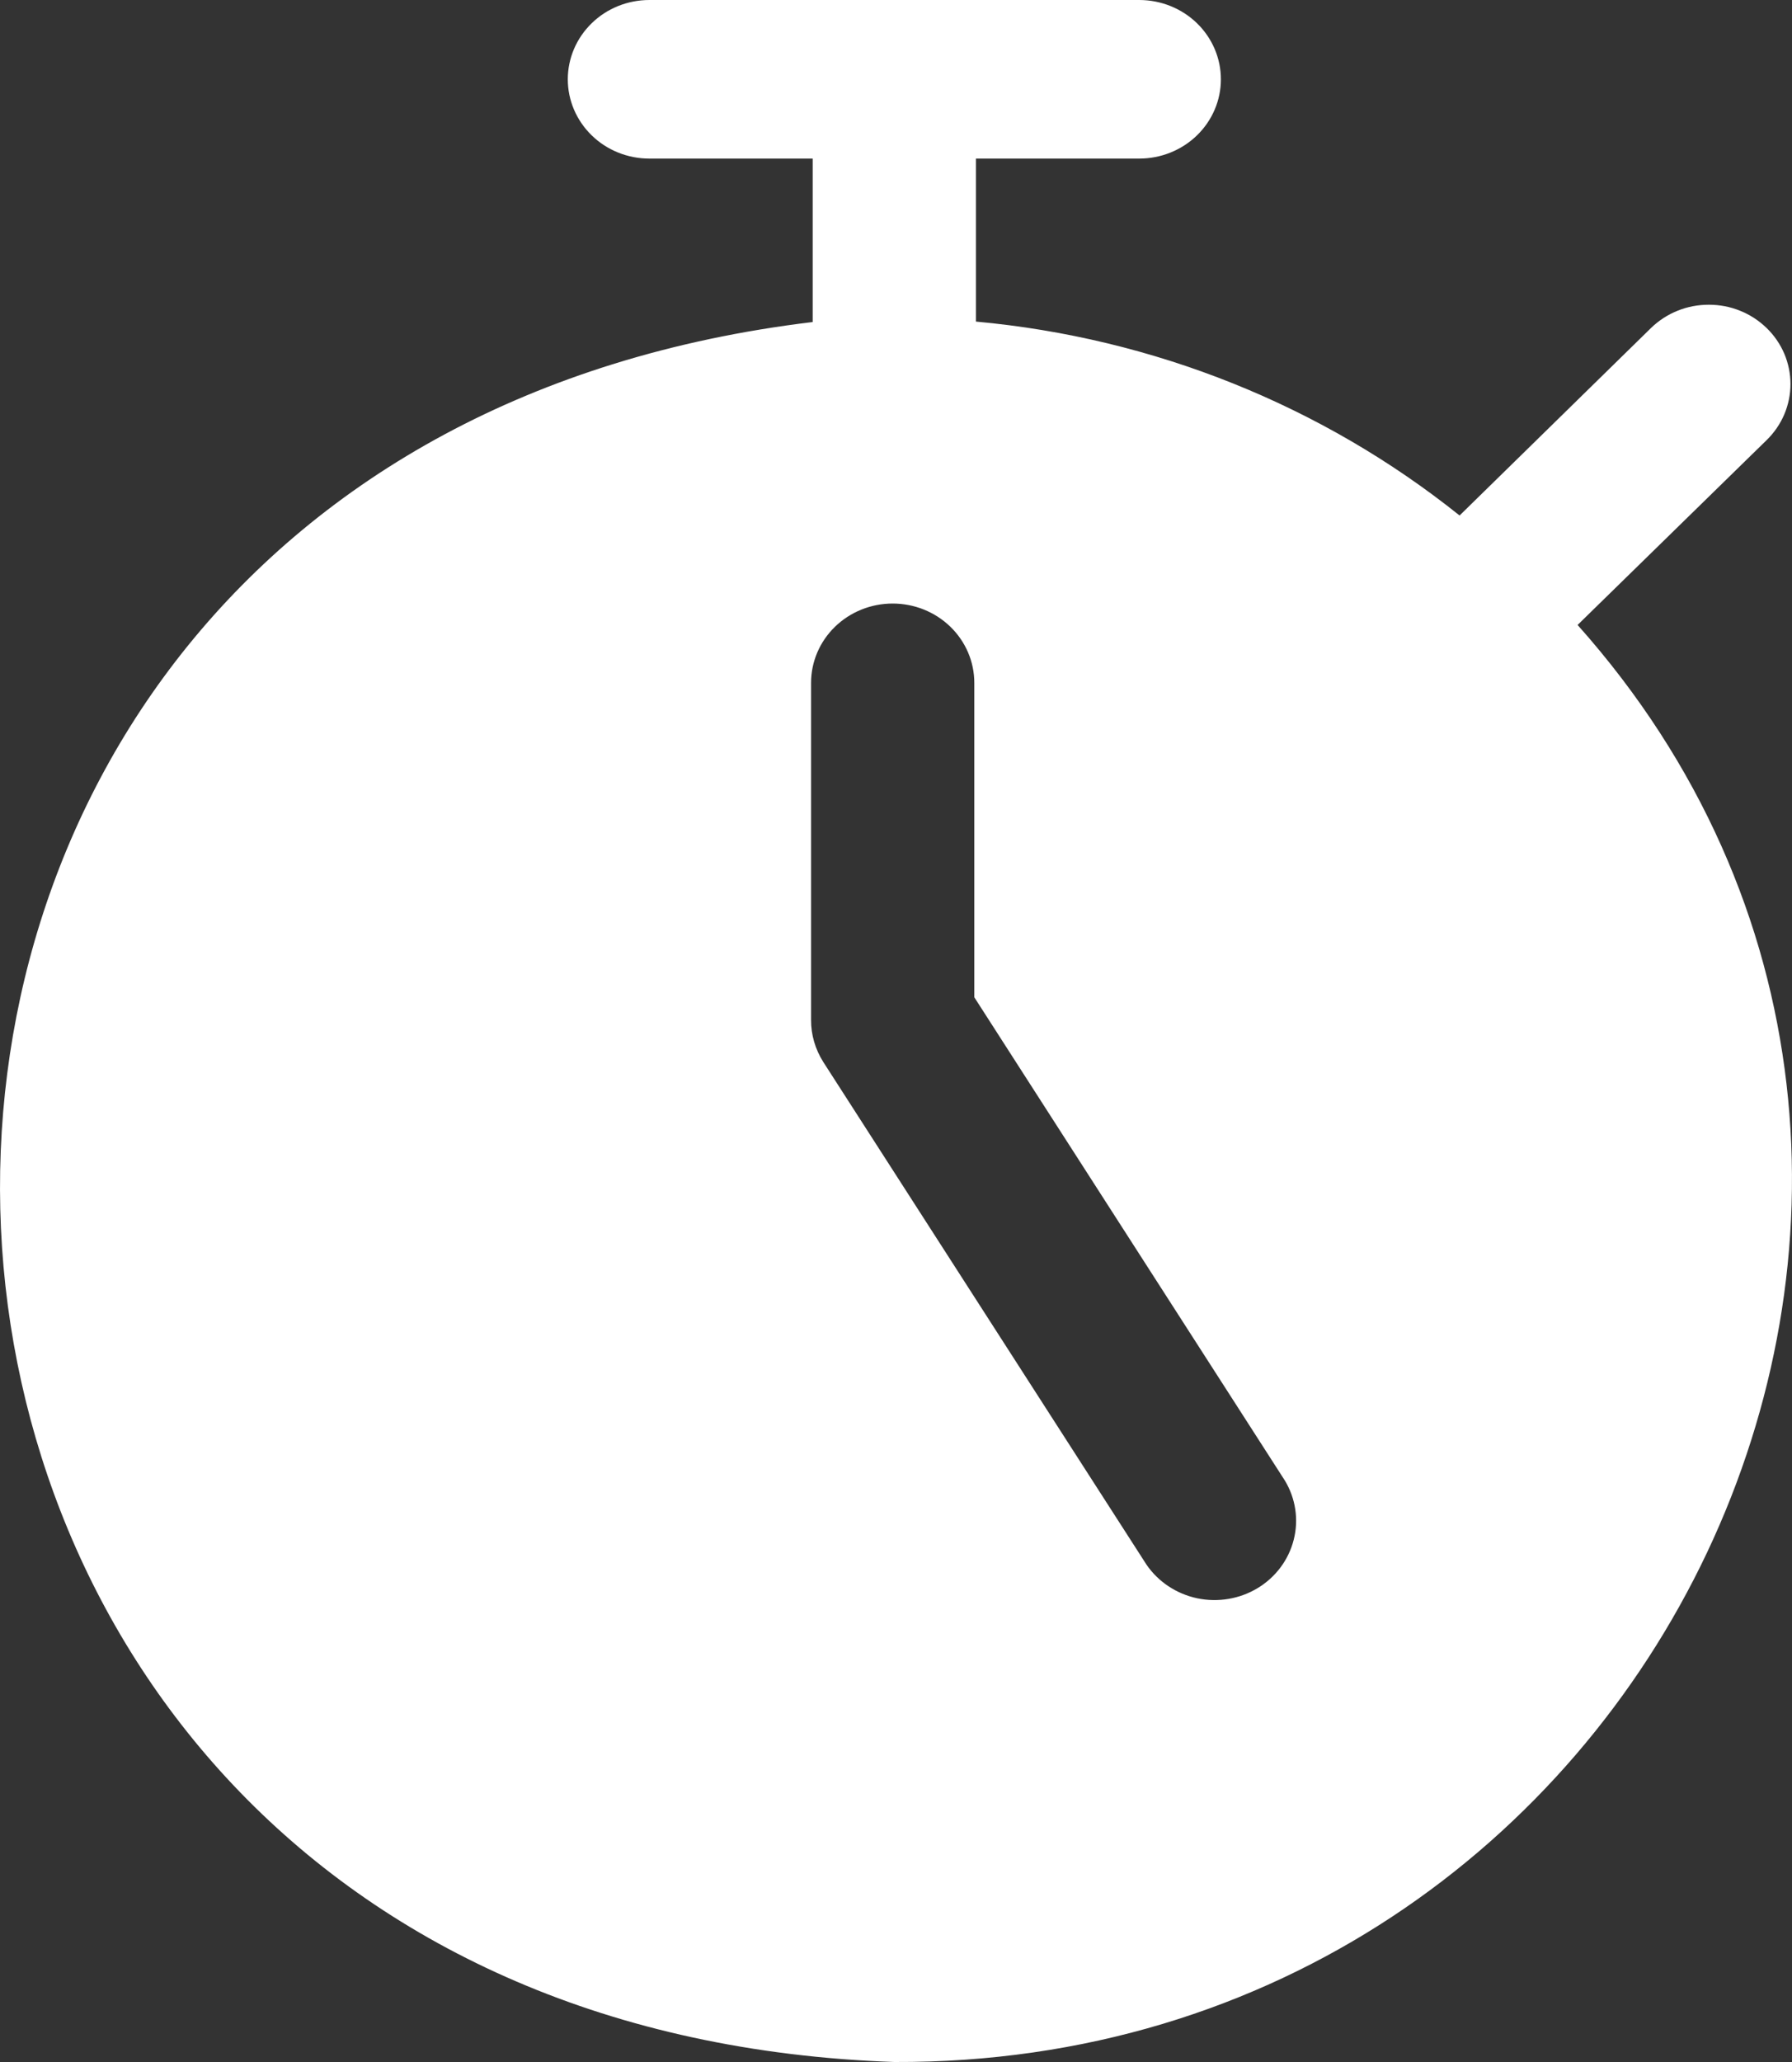 <svg width="20" height="23" viewBox="0 0 20 23" fill="none" xmlns="http://www.w3.org/2000/svg">
<rect x="0" y="0" width="20" height="23" fill="#333333" stroke="none"/>
<path d="M19.716 4.91C19.801 4.827 19.868 4.73 19.914 4.622C19.959 4.515 19.983 4.4 19.983 4.284C19.983 4.167 19.959 4.052 19.914 3.945C19.868 3.838 19.801 3.74 19.716 3.658C19.631 3.576 19.531 3.51 19.42 3.466C19.31 3.421 19.191 3.399 19.072 3.399C18.952 3.399 18.833 3.421 18.723 3.466C18.612 3.51 18.512 3.576 18.427 3.658L16.29 5.75C14.754 4.521 12.874 3.768 10.892 3.587V1.769H12.714C12.956 1.769 13.188 1.676 13.359 1.51C13.53 1.344 13.626 1.119 13.626 0.885C13.626 0.65 13.53 0.425 13.359 0.259C13.188 0.093 12.956 0 12.714 0H7.248C7.006 0 6.774 0.093 6.604 0.259C6.433 0.425 6.337 0.65 6.337 0.885C6.337 1.119 6.433 1.344 6.604 1.51C6.774 1.676 7.006 1.769 7.248 1.769H9.07V3.592C-3.548 5.113 -2.774 22.558 9.981 23C18.486 23.035 23.123 13.154 17.607 6.971L19.716 4.91ZM12.796 17.453L9.188 11.845C9.099 11.704 9.051 11.542 9.052 11.376V7.617C9.052 7.382 9.148 7.157 9.319 6.991C9.49 6.825 9.721 6.732 9.963 6.732C10.204 6.732 10.436 6.825 10.607 6.991C10.778 7.157 10.874 7.382 10.874 7.617V11.124L14.341 16.516C14.46 16.714 14.496 16.95 14.439 17.174C14.383 17.397 14.239 17.591 14.038 17.713C13.837 17.835 13.595 17.876 13.363 17.828C13.131 17.779 12.928 17.645 12.796 17.453Z" fill="white"/>
</svg>

